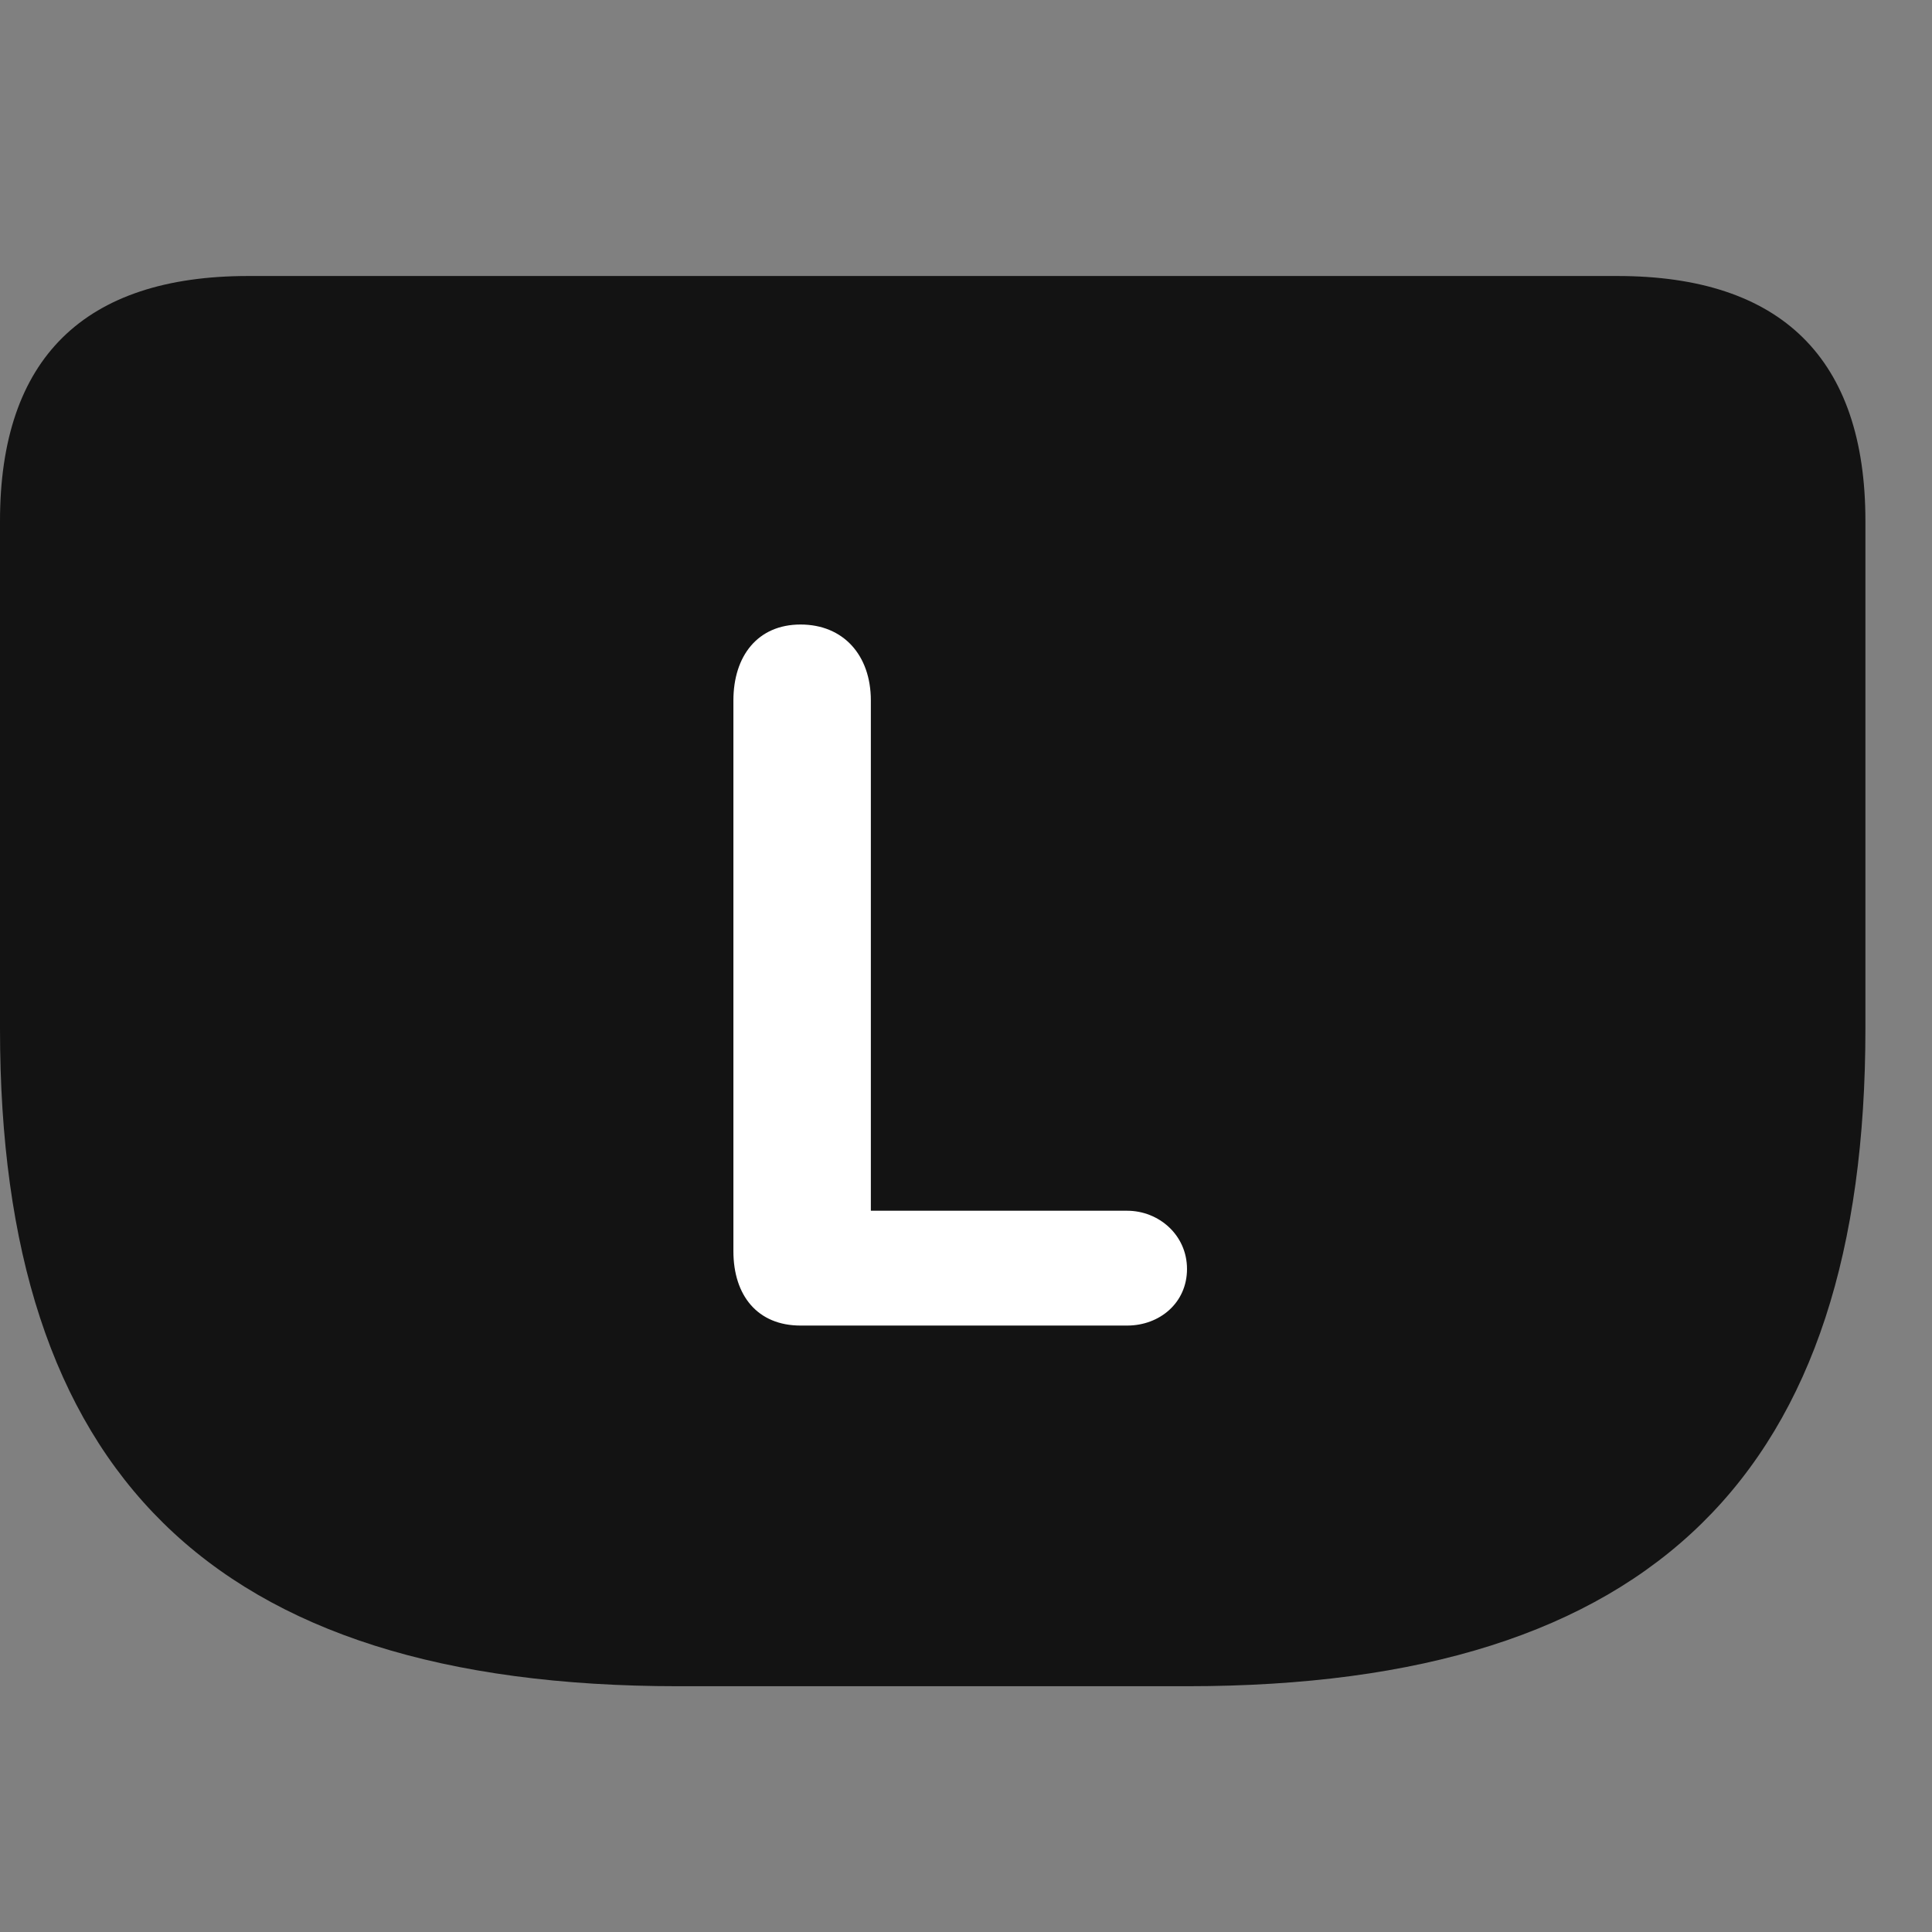 <svg width="28" height="28" viewBox="0 0 28 28" fill="none" xmlns="http://www.w3.org/2000/svg">
<rect x="0" y="0" width="28" height="28" fill="#808080" stroke="none"/>
<path d="M9.832 24.438H17.203C24 24.438 27.035 21.309 27.035 14.91V7.551C27.035 5.195 25.816 4 23.438 4H3.598C1.219 4 0 5.195 0 7.551V14.91C0 21.309 3.035 24.438 9.832 24.438Z" fill="black" fill-opacity="0.85"/>
<path d="M11.602 19.211C10.98 19.211 10.629 18.777 10.629 18.133V10.152C10.629 9.508 10.98 9.051 11.602 9.051C12.223 9.051 12.621 9.496 12.621 10.152V17.547H16.336C16.793 17.547 17.203 17.898 17.203 18.391C17.203 18.883 16.805 19.211 16.336 19.211H11.602Z" fill="white"/>
</svg>
